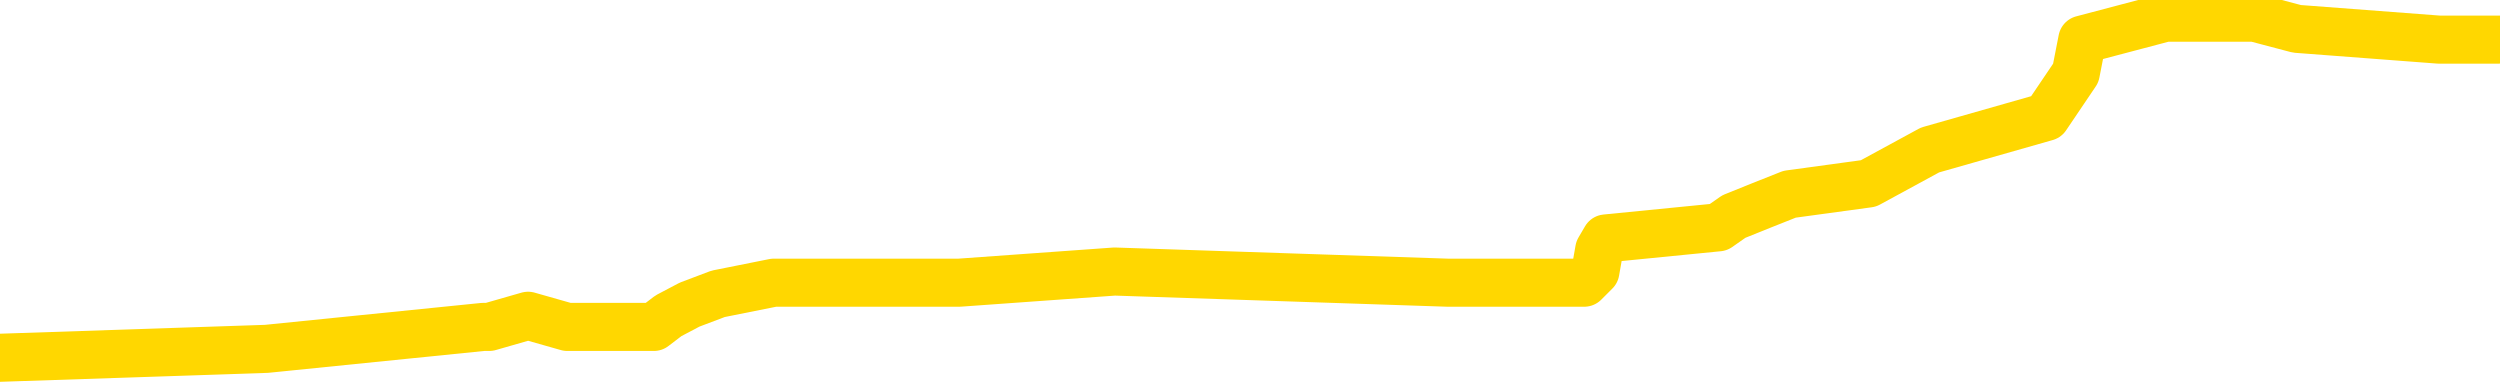 <svg xmlns="http://www.w3.org/2000/svg" version="1.1" viewBox="0 0 6500 1000">
	<path fill="none" stroke="gold" stroke-width="125" stroke-linecap="round" stroke-linejoin="round" d="M0 37388  L-341928 37388 L-341744 37359 L-341254 37302 L-340960 37273 L-340649 37216 L-340415 37187 L-340361 37130 L-340302 37072 L-340149 37044 L-340108 36986 L-339976 36958 L-339683 36929 L-339143 36929 L-338532 36900 L-338484 36900 L-337844 36871 L-337811 36871 L-337285 36871 L-337153 36843 L-336763 36785 L-336434 36728 L-336317 36671 L-336106 36613 L-335389 36613 L-334819 36584 L-334712 36584 L-334537 36556 L-334316 36498 L-333915 36470 L-333889 36412 L-332961 36355 L-332873 36297 L-332791 36240 L-332721 36183 L-332424 36154 L-332272 36097 L-330382 36125 L-330281 36125 L-330018 36125 L-329725 36154 L-329583 36097 L-329335 36097 L-329299 36068 L-329141 36039 L-328677 35982 L-328424 35953 L-328212 35896 L-327960 35867 L-327612 35838 L-326684 35781 L-326591 35723 L-326180 35695 L-325009 35637 L-323820 35609 L-323728 35551 L-323700 35494 L-323434 35436 L-323135 35379 L-323006 35322 L-322969 35264 L-322154 35264 L-321770 35293 L-320710 35322 L-320649 35322 L-320384 35896 L-319912 36441 L-319720 36986 L-319456 37532 L-319119 37503 L-318984 37474 L-318528 37446 L-317785 37417 L-317768 37388 L-317602 37331 L-317534 37331 L-317018 37302 L-315989 37302 L-315793 37273 L-315305 37245 L-314943 37216 L-314534 37216 L-314148 37245 L-312445 37245 L-312347 37245 L-312275 37245 L-312214 37245 L-312029 37216 L-311693 37216 L-311052 37187 L-310975 37159 L-310914 37159 L-310727 37130 L-310648 37130 L-310471 37101 L-310452 37072 L-310222 37072 L-309834 37044 L-308945 37044 L-308906 37015 L-308817 36986 L-308790 36929 L-307782 36900 L-307632 36843 L-307608 36814 L-307475 36785 L-307435 36757 L-306177 36728 L-306119 36728 L-305580 36699 L-305527 36699 L-305480 36699 L-305085 36671 L-304946 36642 L-304746 36613 L-304599 36613 L-304434 36613 L-304158 36642 L-303799 36642 L-303247 36613 L-302602 36584 L-302343 36527 L-302189 36498 L-301788 36470 L-301748 36441 L-301627 36412 L-301566 36441 L-301552 36441 L-301458 36441 L-301165 36412 L-301013 36297 L-300683 36240 L-300605 36183 L-300529 36154 L-300303 36068 L-300236 36010 L-300008 35953 L-299956 35896 L-299791 35867 L-298786 35838 L-298602 35809 L-298051 35781 L-297658 35723 L-297261 35695 L-296411 35637 L-296332 35609 L-295753 35580 L-295312 35580 L-295071 35551 L-294914 35551 L-294513 35494 L-294493 35494 L-294048 35465 L-293642 35436 L-293506 35379 L-293331 35322 L-293195 35264 L-292944 35207 L-291945 35178 L-291863 35149 L-291727 35121 L-291688 35092 L-290799 35063 L-290583 35035 L-290140 35006 L-290022 34977 L-289965 34948 L-289289 34948 L-289189 34920 L-289160 34920 L-287818 34891 L-287412 34862 L-287373 34834 L-286445 34805 L-286346 34776 L-286214 34747 L-285809 34719 L-285783 34690 L-285690 34661 L-285474 34633 L-285063 34575 L-283909 34518 L-283617 34460 L-283589 34403 L-282981 34374 L-282731 34317 L-282711 34288 L-281782 34260 L-281730 34202 L-281608 34173 L-281590 34116 L-281434 34087 L-281259 34030 L-281123 34001 L-281066 33973 L-280958 33944 L-280873 33915 L-280640 33886 L-280565 33858 L-280256 33829 L-280138 33800 L-279969 33772 L-279877 33743 L-279775 33743 L-279752 33714 L-279674 33714 L-279576 33657 L-279210 33628 L-279105 33599 L-278602 33571 L-278150 33542 L-278112 33513 L-278088 33485 L-278047 33456 L-277918 33427 L-277817 33398 L-277376 33370 L-277093 33341 L-276501 33312 L-276371 33284 L-276096 33226 L-275944 33198 L-275790 33169 L-275705 33111 L-275627 33083 L-275442 33054 L-275391 33054 L-275363 33025 L-275284 32997 L-275261 32968 L-274977 32911 L-274374 32853 L-273378 32824 L-273080 32796 L-272346 32767 L-272102 32738 L-272012 32710 L-271435 32681 L-270736 32652 L-269984 32623 L-269665 32595 L-269283 32537 L-269205 32509 L-268571 32480 L-268386 32451 L-268298 32451 L-268168 32451 L-267855 32423 L-267806 32394 L-267664 32365 L-267642 32336 L-266675 32308 L-266129 32279 L-265651 32279 L-265590 32279 L-265266 32279 L-265245 32250 L-265182 32250 L-264972 32222 L-264895 32193 L-264841 32164 L-264818 32136 L-264779 32107 L-264763 32078 L-264006 32049 L-263990 32021 L-263190 31992 L-263038 31963 L-262132 31935 L-261626 31906 L-261397 31849 L-261356 31849 L-261240 31820 L-261064 31791 L-260310 31820 L-260175 31791 L-260011 31762 L-259693 31734 L-259517 31676 L-258495 31619 L-258471 31561 L-258220 31533 L-258007 31475 L-257373 31447 L-257135 31389 L-257103 31332 L-256925 31274 L-256844 31217 L-256754 31188 L-256690 31131 L-256250 31074 L-256226 31045 L-255685 31016 L-255430 30987 L-254935 30959 L-254058 30930 L-254021 30901 L-253968 30873 L-253927 30844 L-253810 30815 L-253533 30787 L-253326 30729 L-253129 30672 L-253106 30614 L-253056 30557 L-253016 30528 L-252938 30500 L-252341 30442 L-252281 30413 L-252177 30385 L-252023 30356 L-251391 30327 L-250710 30299 L-250408 30241 L-250061 30212 L-249863 30184 L-249815 30126 L-249495 30098 L-248867 30069 L-248720 30040 L-248684 30012 L-248626 29983 L-248549 29925 L-248308 29925 L-248220 29897 L-248126 29868 L-247832 29839 L-247698 29811 L-247638 29782 L-247601 29725 L-247329 29725 L-246323 29696 L-246147 29667 L-246096 29667 L-245804 29638 L-245611 29581 L-245278 29552 L-244771 29524 L-244209 29466 L-244195 29409 L-244178 29380 L-244078 29323 L-243963 29265 L-243924 29208 L-243886 29179 L-243821 29179 L-243792 29150 L-243653 29179 L-243361 29179 L-243311 29179 L-243205 29179 L-242941 29150 L-242476 29122 L-242332 29122 L-242277 29064 L-242220 29036 L-242029 29007 L-241664 28978 L-241449 28978 L-241255 28978 L-241197 28978 L-241138 28921 L-240984 28892 L-240714 28863 L-240284 29007 L-240269 29007 L-240192 28978 L-240127 28950 L-239998 28749 L-239974 28720 L-239690 28691 L-239643 28663 L-239588 28634 L-239126 28605 L-239087 28605 L-239046 28576 L-238856 28548 L-238376 28519 L-237889 28490 L-237872 28462 L-237834 28433 L-237577 28404 L-237500 28347 L-237270 28318 L-237254 28261 L-236960 28203 L-236517 28175 L-236071 28146 L-235566 28117 L-235412 28088 L-235126 28060 L-235086 28002 L-234754 27974 L-234533 27945 L-234016 27888 L-233940 27859 L-233692 27801 L-233498 27744 L-233438 27715 L-232661 27687 L-232587 27687 L-232356 27658 L-232340 27658 L-232278 27629 L-232082 27601 L-231618 27601 L-231595 27572 L-231465 27572 L-230164 27572 L-230148 27572 L-230071 27543 L-229977 27543 L-229760 27543 L-229608 27514 L-229429 27543 L-229375 27572 L-229089 27601 L-229049 27601 L-228679 27601 L-228239 27601 L-228056 27601 L-227735 27572 L-227440 27572 L-226994 27514 L-226922 27486 L-226460 27428 L-226022 27400 L-225840 27371 L-224386 27314 L-224254 27285 L-223797 27227 L-223570 27199 L-223184 27141 L-222668 27084 L-221713 27026 L-220919 26969 L-220245 26940 L-219819 26883 L-219508 26854 L-219278 26768 L-218595 26682 L-218582 26596 L-218372 26481 L-218350 26452 L-218176 26395 L-217226 26366 L-216957 26309 L-216142 26280 L-215832 26223 L-215794 26194 L-215737 26137 L-215120 26108 L-214482 26051 L-212856 26022 L-212182 25993 L-211540 25993 L-211462 25993 L-211406 25993 L-211370 25993 L-211342 25964 L-211230 25907 L-211212 25878 L-211190 25850 L-211036 25821 L-210983 25764 L-210905 25735 L-210785 25706 L-210688 25677 L-210570 25649 L-210301 25591 L-210031 25563 L-210014 25505 L-209814 25477 L-209667 25419 L-209440 25390 L-209306 25362 L-208997 25333 L-208937 25304 L-208584 25247 L-208236 25218 L-208135 25190 L-208070 25132 L-208010 25103 L-207626 25046 L-207245 25017 L-207141 24989 L-206881 24960 L-206609 24902 L-206450 24874 L-206418 24845 L-206356 24816 L-206215 24788 L-206031 24759 L-205986 24730 L-205698 24730 L-205682 24702 L-205449 24702 L-205388 24673 L-205350 24673 L-204770 24644 L-204636 24615 L-204613 24501 L-204594 24300 L-204577 24070 L-204561 23840 L-204537 23611 L-204520 23439 L-204499 23238 L-204482 23037 L-204459 22922 L-204442 22807 L-204421 22721 L-204404 22664 L-204355 22578 L-204283 22491 L-204248 22348 L-204225 22233 L-204189 22118 L-204147 22004 L-204111 21946 L-204095 21831 L-204070 21745 L-204033 21688 L-204016 21602 L-203993 21544 L-203976 21487 L-203957 21429 L-203941 21372 L-203912 21286 L-203886 21200 L-203840 21171 L-203824 21114 L-203782 21085 L-203734 21028 L-203663 20970 L-203648 20913 L-203632 20855 L-203570 20827 L-203531 20798 L-203491 20769 L-203325 20741 L-203260 20712 L-203244 20683 L-203200 20626 L-203142 20597 L-202929 20568 L-202896 20540 L-202853 20511 L-202775 20482 L-202238 20454 L-202160 20425 L-202055 20367 L-201967 20339 L-201791 20310 L-201440 20281 L-201284 20253 L-200846 20224 L-200690 20195 L-200560 20167 L-199856 20109 L-199655 20080 L-198694 20023 L-198212 19994 L-198113 19994 L-198020 19966 L-197775 19937 L-197702 19908 L-197259 19851 L-197163 19822 L-197148 19793 L-197132 19765 L-197107 19736 L-196641 19707 L-196425 19679 L-196285 19650 L-195991 19621 L-195903 19592 L-195861 19564 L-195831 19535 L-195659 19506 L-195600 19478 L-195524 19449 L-195443 19420 L-195373 19420 L-195064 19392 L-194979 19363 L-194765 19334 L-194730 19305 L-194047 19277 L-193948 19248 L-193743 19219 L-193696 19191 L-193418 19162 L-193356 19133 L-193339 19076 L-193261 19047 L-192953 18990 L-192928 18961 L-192874 18904 L-192851 18875 L-192729 18846 L-192593 18789 L-192349 18760 L-192223 18760 L-191577 18731 L-191561 18731 L-191536 18731 L-191356 18674 L-191280 18645 L-191188 18617 L-190760 18588 L-190344 18559 L-189951 18502 L-189872 18473 L-189853 18444 L-189490 18416 L-189254 18387 L-189026 18358 L-188712 18330 L-188635 18301 L-188554 18243 L-188376 18186 L-188360 18157 L-188095 18100 L-188015 18071 L-187784 18043 L-187558 18014 L-187243 18014 L-187067 17985 L-186706 17985 L-186315 17956 L-186245 17899 L-186181 17870 L-186041 17813 L-185989 17784 L-185888 17727 L-185386 17698 L-185189 17669 L-184942 17641 L-184756 17612 L-184457 17583 L-184381 17555 L-184215 17497 L-183330 17469 L-183302 17411 L-183179 17354 L-182600 17325 L-182522 17296 L-181809 17296 L-181497 17296 L-181284 17296 L-181267 17296 L-180881 17296 L-180355 17239 L-179909 17210 L-179580 17181 L-179427 17153 L-179101 17153 L-178923 17124 L-178841 17124 L-178635 17067 L-178459 17038 L-177530 17009 L-176641 16981 L-176602 16952 L-176374 16952 L-175995 16923 L-175207 16894 L-174973 16866 L-174897 16837 L-174540 16808 L-173968 16751 L-173701 16722 L-173314 16694 L-173211 16694 L-173041 16694 L-172422 16694 L-172211 16694 L-171903 16694 L-171850 16665 L-171723 16636 L-171669 16607 L-171550 16579 L-171214 16521 L-170255 16493 L-170123 16435 L-169922 16407 L-169290 16378 L-168979 16349 L-168565 16320 L-168538 16292 L-168392 16263 L-167972 16234 L-166640 16234 L-166593 16206 L-166464 16148 L-166447 16119 L-165869 16062 L-165664 16033 L-165634 16005 L-165593 15976 L-165536 15947 L-165498 15919 L-165420 15890 L-165277 15861 L-164823 15832 L-164705 15804 L-164419 15775 L-164047 15746 L-163950 15718 L-163624 15689 L-163269 15660 L-163099 15632 L-163052 15603 L-162943 15574 L-162854 15545 L-162826 15517 L-162750 15459 L-162446 15431 L-162412 15373 L-162341 15345 L-161973 15316 L-161637 15287 L-161556 15287 L-161337 15258 L-161165 15230 L-161138 15201 L-160641 15172 L-160091 15115 L-159211 15086 L-159112 15029 L-159036 15000 L-158761 14971 L-158514 14914 L-158440 14885 L-158378 14828 L-158259 14799 L-158217 14770 L-158107 14742 L-158030 14684 L-157329 14656 L-157084 14627 L-157044 14598 L-156888 14570 L-156289 14570 L-156062 14570 L-155970 14570 L-155494 14570 L-154897 14512 L-154377 14483 L-154356 14455 L-154211 14426 L-153891 14426 L-153349 14426 L-153117 14426 L-152947 14426 L-152460 14397 L-152233 14369 L-152148 14340 L-151801 14311 L-151475 14311 L-150952 14283 L-150625 14254 L-150025 14225 L-149827 14168 L-149775 14139 L-149734 14110 L-149453 14082 L-148769 14024 L-148459 13995 L-148434 13938 L-148243 13909 L-148020 13881 L-147934 13852 L-147270 13795 L-147246 13766 L-147024 13708 L-146694 13680 L-146342 13622 L-146137 13594 L-145905 13536 L-145647 13508 L-145457 13450 L-145410 13421 L-145183 13393 L-145148 13364 L-144992 13335 L-144777 13307 L-144604 13278 L-144513 13249 L-144236 13221 L-143992 13192 L-143677 13163 L-143250 13163 L-143213 13163 L-142730 13163 L-142496 13163 L-142285 13134 L-142058 13106 L-141509 13106 L-141261 13077 L-140427 13077 L-140372 13048 L-140350 13020 L-140192 12991 L-139730 12962 L-139690 12933 L-139350 12876 L-139217 12847 L-138994 12819 L-138422 12790 L-137950 12761 L-137755 12733 L-137563 12704 L-137373 12675 L-137271 12646 L-136903 12618 L-136856 12589 L-136775 12560 L-135481 12532 L-135433 12503 L-135165 12503 L-135020 12503 L-134469 12503 L-134352 12474 L-134270 12446 L-133911 12417 L-133688 12388 L-133406 12359 L-133077 12302 L-132569 12273 L-132457 12245 L-132378 12216 L-132213 12187 L-131919 12187 L-131450 12187 L-131254 12216 L-131203 12216 L-130553 12187 L-130432 12159 L-129978 12159 L-129942 12130 L-129473 12101 L-129363 12072 L-129346 12044 L-129130 12044 L-128949 12015 L-128418 12015 L-127388 12015 L-127189 11986 L-126730 11958 L-125782 11900 L-125683 11871 L-125330 11814 L-125269 11785 L-125254 11757 L-125219 11728 L-124850 11699 L-124730 11671 L-124488 11642 L-124324 11613 L-124136 11584 L-124016 11556 L-122945 11498 L-122087 11470 L-121875 11412 L-121777 11384 L-121603 11326 L-121270 11297 L-121198 11269 L-121141 11240 L-120965 11240 L-120576 11211 L-120341 11183 L-120230 11154 L-120113 11125 L-119132 11097 L-119106 11068 L-118512 11010 L-118480 11010 L-118331 10982 L-118047 10953 L-117135 10953 L-116189 10953 L-116036 10924 L-115933 10924 L-115802 10896 L-115658 10867 L-115632 10838 L-115518 10809 L-115299 10781 L-114618 10752 L-114489 10723 L-114185 10695 L-113946 10637 L-113613 10609 L-112974 10580 L-112632 10522 L-112570 10494 L-112414 10494 L-111493 10494 L-111022 10494 L-110979 10494 L-110966 10465 L-110925 10436 L-110903 10408 L-110876 10379 L-110732 10350 L-110309 10322 L-109974 10322 L-109783 10293 L-109354 10293 L-109166 10264 L-108777 10207 L-108243 10178 L-107871 10149 L-107849 10149 L-107599 10121 L-107481 10092 L-107405 10063 L-107269 10035 L-107230 10006 L-107150 9977 L-106756 9948 L-106260 9920 L-106148 9862 L-105975 9834 L-105667 9805 L-105219 9776 L-104896 9747 L-104754 9690 L-104326 9633 L-104173 9575 L-104118 9518 L-103304 9489 L-103284 9460 L-102913 9432 L-102856 9432 L-101727 9403 L-101659 9403 L-101100 9374 L-100906 9346 L-100769 9317 L-100536 9288 L-100189 9260 L-100154 9202 L-100119 9173 L-100051 9116 L-99702 9087 L-99530 9059 L-99045 9030 L-99029 9001 L-98703 8973 L-98546 8944 L-97405 8886 L-97380 8858 L-97189 8800 L-96995 8772 L-96745 8743 L-96728 8714 L-95708 8685 L-95410 8657 L-95334 8628 L-95198 8571 L-95023 8542 L-94446 8485 L-94230 8456 L-94166 8427 L-94036 8398 L-93999 8341 L-93476 8312 L-93338 19621 L-93323 19621 L-93301 19621 L-93280 19621 L-93053 8284 L-92277 8284 L-92236 8284 L-91868 8284 L-91790 8255 L-91737 8226 L-91064 8198 L-90322 8169 L-89897 8169 L-89449 8140 L-88388 8111 L-88076 8054 L-87666 8054 L-87594 8025 L-87070 8025 L-86975 8025 L-86957 8025 L-86513 7997 L-86327 7939 L-85547 7882 L-84874 7853 L-84462 7767 L-84230 7710 L-84090 7681 L-84008 7623 L-83988 7595 L-83912 7595 L-83784 7566 L-83467 7595 L-83243 7595 L-82918 7566 L-82855 7566 L-82485 7566 L-82452 7566 L-82244 7566 L-81576 7566 L-81499 7566 L-81341 7509 L-81230 7509 L-80904 7480 L-80749 7451 L-80408 7451 L-80351 7394 L-80013 7336 L-79809 7308 L-79756 7250 L-78380 7222 L-78250 7193 L-77817 7164 L-77496 7136 L-76668 7078 L-76545 7049 L-75814 6992 L-75658 6935 L-75618 6906 L-75564 6877 L-75541 6849 L-75427 6820 L-75130 6791 L-74841 6762 L-74786 6734 L-74665 6705 L-74635 6676 L-74536 6648 L-74092 6648 L-73940 6619 L-73105 6619 L-72563 6590 L-72228 6590 L-72212 6561 L-72137 6533 L-72021 6504 L-71826 6475 L-71562 6447 L-70727 6418 L-70631 6389 L-70109 6361 L-70068 6332 L-69968 6303 L-69140 6303 L-69005 6274 L-68666 6274 L-68112 6246 L-67732 6217 L-67569 6188 L-67260 6160 L-66447 6131 L-66141 6102 L-65872 6102 L-65551 6102 L-65230 6131 L-64955 6131 L-64126 6074 L-64031 6045 L-63938 5959 L-63834 5873 L-63447 5787 L-62967 5729 L-62950 5700 L-62832 5672 L-62464 5614 L-62369 5586 L-61535 5528 L-61458 5500 L-61159 5471 L-61068 5442 L-60661 5385 L-60550 5327 L-59851 5299 L-59378 5270 L-59318 5241 L-59099 5184 L-58825 5155 L-58712 5126 L-57685 5098 L-57299 5069 L-57278 5040 L-56946 5012 L-56701 4983 L-56268 4954 L-56158 4925 L-56040 4897 L-55588 4839 L-54998 4811 L-54661 4782 L-52768 4753 L-52655 4696 L-52443 4667 L-51125 4638 L-51018 -1819 L-50952 -8191 L-50916 -14075 L-50854 -14075 L-50355 -7674 L-49680 -1359 L-49658 4466 L-49387 4409 L-48419 4409 L-47730 4380 L-47568 4351 L-47027 4323 L-46937 4294 L-45918 4265 L-44970 4208 L-44605 4237 L-44502 4265 L-43914 4265 L-43854 4265 L-43754 4237 L-43313 4179 L-43206 4150 L-42764 4122 L-41765 4036 L-41508 3950 L-41405 3863 L-41275 3806 L-40909 3749 L-40328 3691 L-40297 3663 L-39981 3634 L-37998 3605 L-37882 3576 L-37815 3576 L-37456 3548 L-35838 3519 L-35660 3519 L-35516 3519 L-34693 3548 L-34640 3576 L-34586 3576 L-34152 3576 L-33171 3605 L-33098 3605 L-32013 3576 L-31800 3576 L-31084 3519 L-30695 3490 L-30476 3433 L-30157 3376 L-29663 3318 L-29535 3289 L-29307 3232 L-29074 3175 L-29015 3146 L-28725 3117 L-28453 3060 L-27423 3031 L-25758 3002 L-25339 2974 L-25202 2945 L-25046 2945 L-24741 2916 L-24512 2859 L-24354 2830 L-24195 2773 L-24025 2715 L-23978 2687 L-23925 2658 L-23903 2658 L-23517 2629 L-23267 2629 L-22997 2629 L-22836 2629 L-22746 2629 L-21088 2629 L-20922 2658 L-20543 2629 L-20083 2629 L-19473 2572 L-18380 2543 L-17949 2514 L-17917 2486 L-17855 2457 L-17837 2428 L-16134 2400 L-16092 2371 L-15625 2342 L-15439 2314 L-15406 2256 L-14811 2227 L-14761 2199 L-14439 2170 L-14388 2141 L-14177 2113 L-14159 2084 L-13893 2026 L-13840 1998 L-13371 1969 L-12861 1912 L-12783 1912 L-12488 1883 L-12472 1854 L-12433 1826 L-12362 1797 L-12205 1768 L-11259 1768 L-11202 1768 L-10681 1768 L-10489 1739 L-10388 1739 L-10162 1711 L-9652 1711 L-9264 2486 L-9195 2486 L-8846 2457 L-8489 2428 L-7361 1596 L-7309 1539 L-7083 1510 L-7049 1481 L-6924 1424 L-6826 1424 L-6561 1424 L-5821 1452 L-5242 1452 L-4949 1452 L-4243 1452 L-4064 1424 L-4041 1424 L-3405 1395 L-3094 1366 L-2697 1366 L-2668 1338 L-2647 1309 L-2493 1280 L-1808 1280 L-1791 1280 L-1451 1280 L-1179 1252 L-1141 1223 L-1085 1165 L-1063 1137 L-991 1108 L-659 1079 L-553 1051 L-525 993 L-326 964 L-174 936 L693 907 L1256 850 L1272 850 L1373 821 L1475 850 L1622 850 L1700 850 L1738 821 L1793 792 L1867 764 L2012 735 L2494 735 L2898 706 L3764 735 L3784 735 L4042 735 L4119 735 L4148 706 L4158 649 L4175 620 L4468 591 L4508 563 L4580 534 L4653 505 L4858 477 L5018 390 L5320 304 L5397 190 L5414 103 L5630 46 L5862 46 L5972 75 L6341 103 L6500 103" />
</svg>
